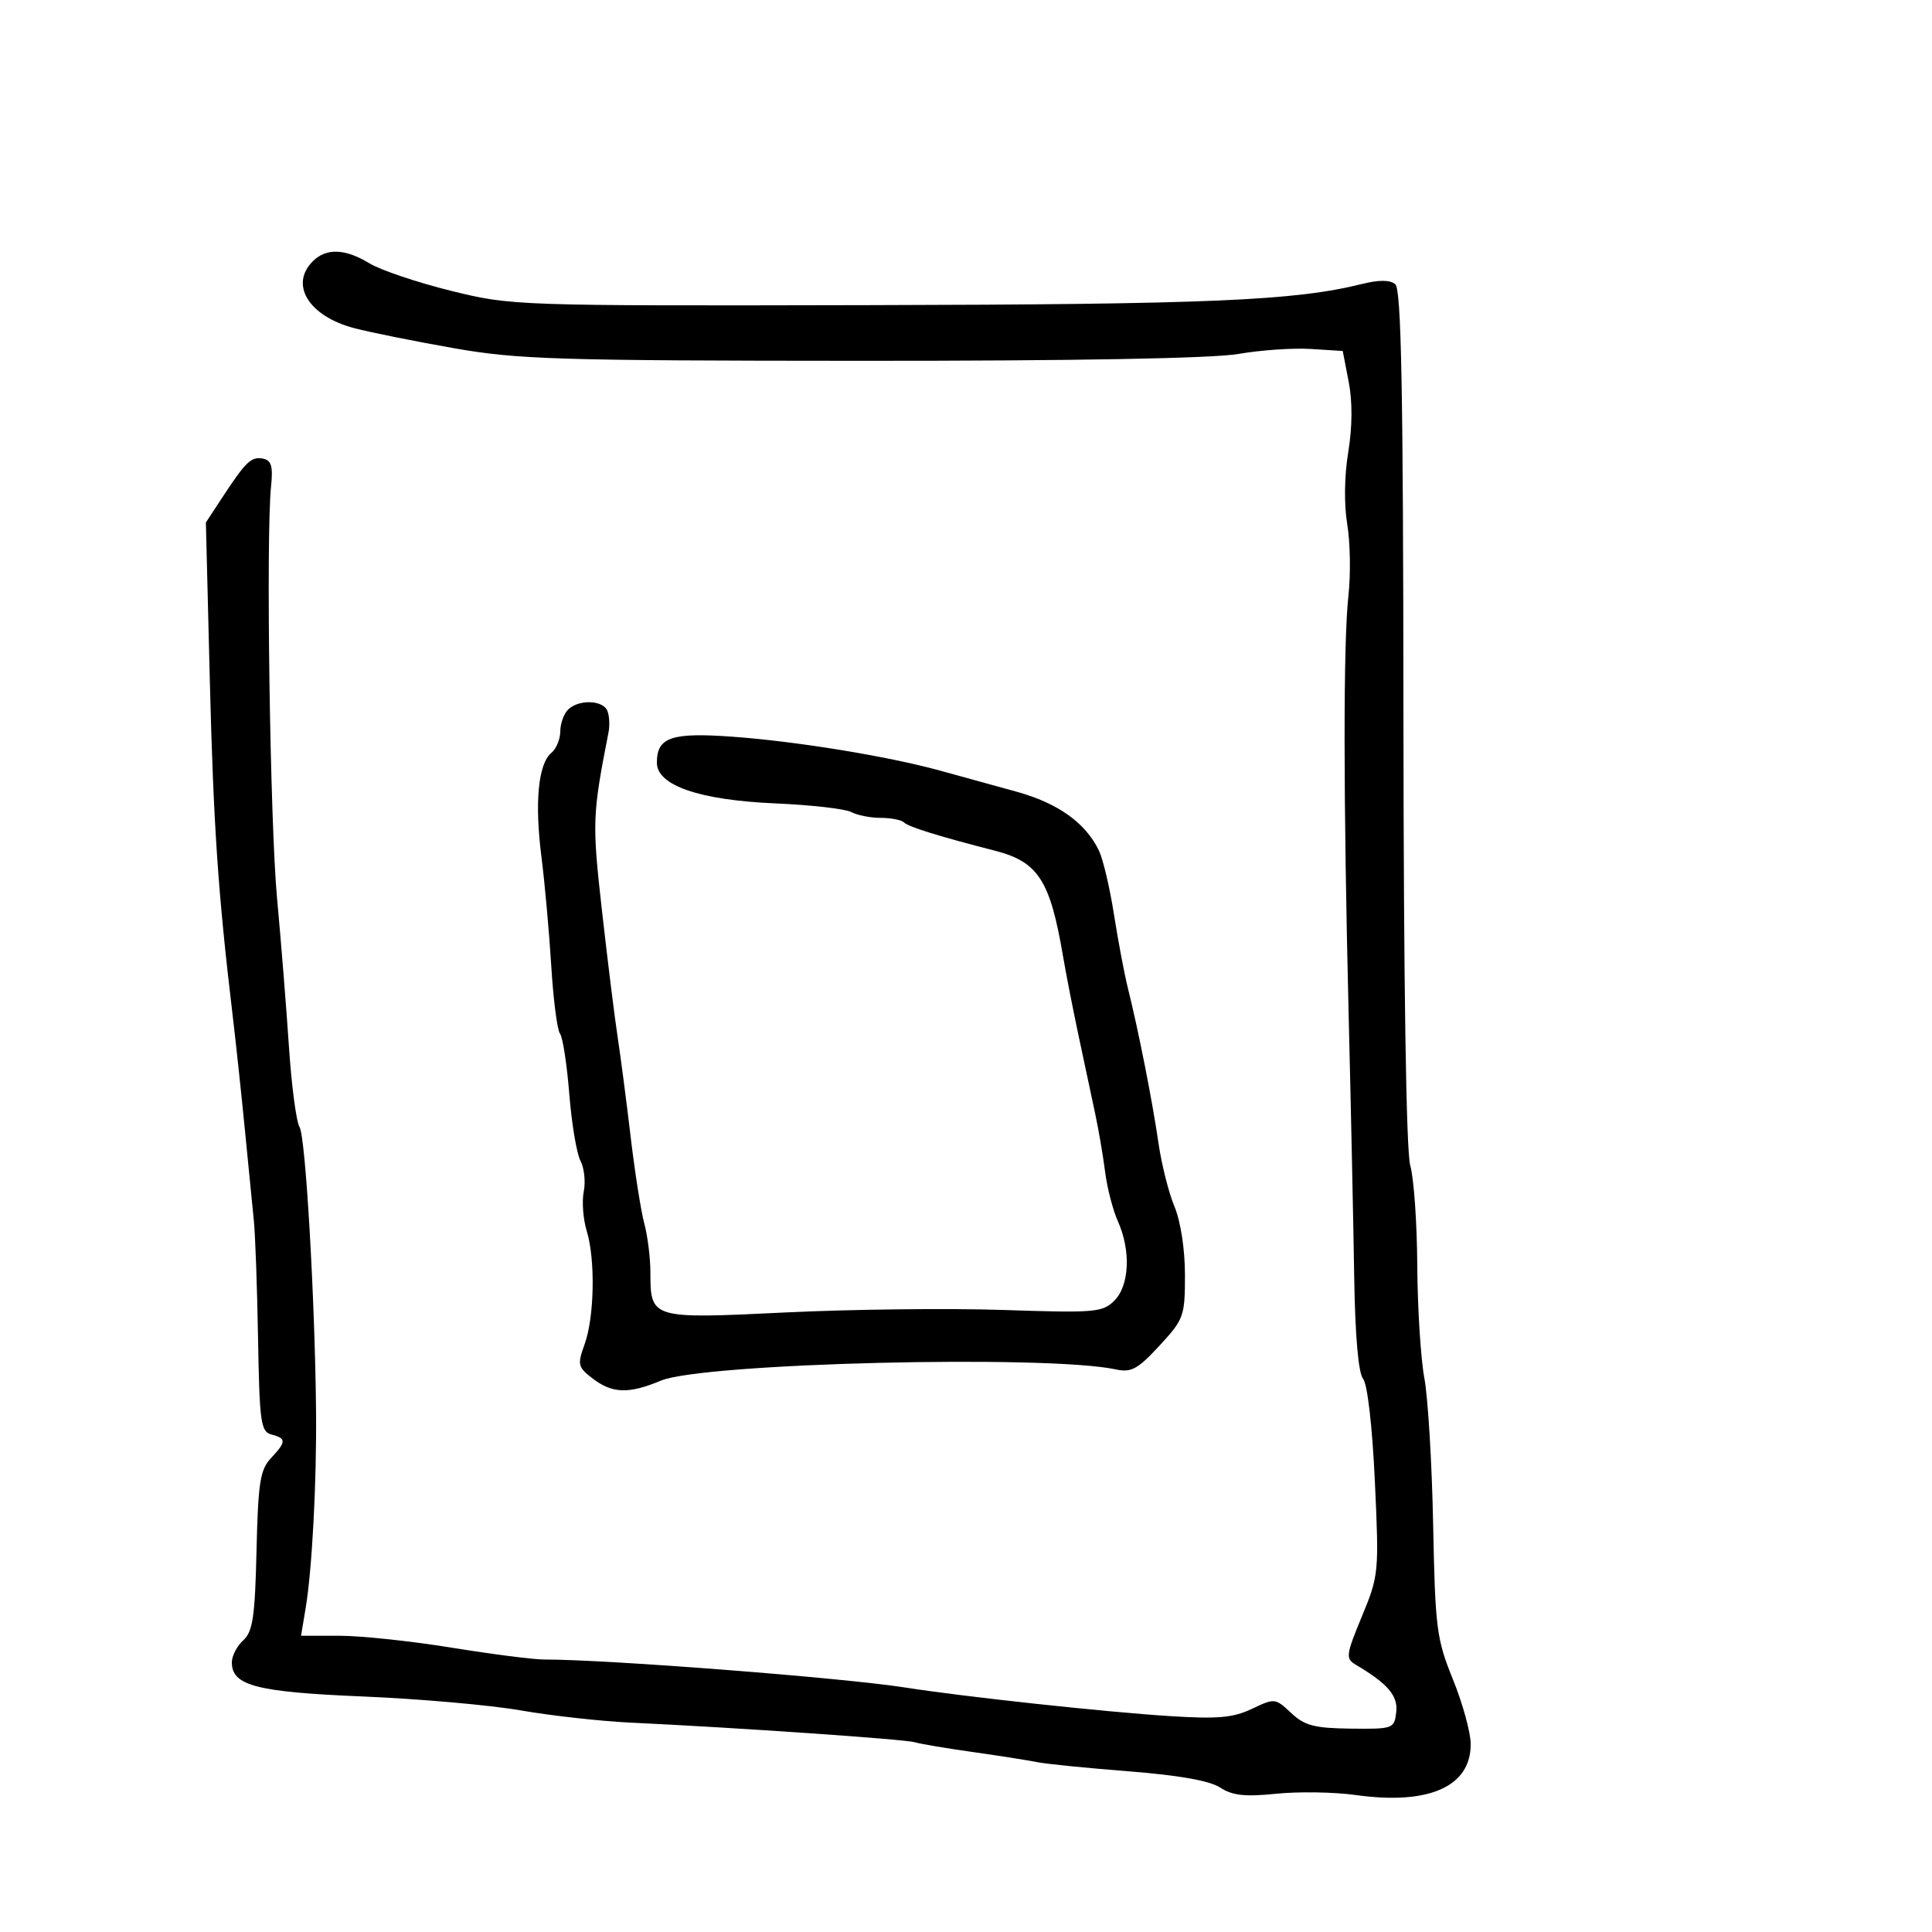 <svg xmlns="http://www.w3.org/2000/svg" width="300" height="300" viewBox="0 0 300 300" version="1.1">
  <defs/>
  <path d="M48.571,40.571 C50.663,38.48 53.588,38.589 57.382,40.898 C59.097,41.942 64.775,43.855 70,45.148 C79.432,47.483 79.895,47.499 135,47.381 C187.677,47.267 201.068,46.693 211.466,44.102 C214.12,43.44 215.836,43.449 216.655,44.129 C217.597,44.911 217.89,60.401 217.926,111.322 C217.955,152.939 218.348,178.797 218.986,180.993 C219.544,182.915 220.033,189.89 220.073,196.493 C220.113,203.097 220.609,210.975 221.174,214 C221.74,217.025 222.354,227.271 222.54,236.77 C222.855,252.849 223.067,254.503 225.608,260.77 C227.109,264.471 228.351,268.972 228.368,270.772 C228.433,277.416 221.904,280.323 210.5,278.729 C207.2,278.267 201.667,278.178 198.204,278.529 C193.307,279.027 191.364,278.813 189.465,277.569 C187.851,276.512 183.034,275.657 175.261,275.05 C168.793,274.545 162.375,273.9 161,273.617 C159.625,273.335 155.144,272.63 151.042,272.053 C146.94,271.475 142.89,270.792 142.042,270.534 C140.511,270.068 114.304,268.259 97.984,267.492 C93.3,267.272 85.598,266.417 80.869,265.592 C76.139,264.768 65.122,263.795 56.385,263.431 C39.811,262.74 36,261.75 36,258.132 C36,257.13 36.798,255.588 37.773,254.706 C39.253,253.366 39.593,251.07 39.831,240.803 C40.077,230.247 40.392,228.212 42.059,226.438 C44.466,223.875 44.48,223.359 42.159,222.752 C40.494,222.316 40.295,220.898 40.071,207.885 C39.936,199.973 39.64,191.7 39.413,189.5 C39.187,187.3 38.565,181 38.031,175.5 C37.496,170 36.63,161.9 36.105,157.5 C33.853,138.624 33.142,128.116 32.572,105.318 L31.969,81.135 L34.47,77.318 C38.178,71.659 39.017,70.856 40.841,71.218 C42.141,71.475 42.411,72.408 42.089,75.523 C41.282,83.339 41.928,127.719 43.022,139.5 C43.634,146.1 44.464,156.459 44.866,162.519 C45.268,168.58 46.01,174.205 46.516,175.019 C47.446,176.517 48.902,201.548 49.075,219 C49.185,230.08 48.468,243.699 47.455,249.75 L46.744,254 L52.743,254 C56.042,254 63.862,254.831 70.12,255.847 C76.379,256.863 82.85,257.692 84.5,257.689 C94.152,257.671 130.803,260.512 140.5,262.029 C149.822,263.487 171.535,265.834 181.656,266.476 C189.092,266.948 191.485,266.736 194.398,265.347 C197.914,263.67 198.034,263.683 200.488,265.989 C202.582,267.956 204.096,268.354 209.746,268.42 C216.321,268.498 216.508,268.43 216.805,265.866 C217.101,263.313 215.522,261.463 210.505,258.484 C208.923,257.544 208.996,256.979 211.477,250.984 C214.104,244.636 214.146,244.196 213.488,230 C213.093,221.484 212.338,214.921 211.658,214.096 C210.923,213.205 210.418,207.363 210.277,198.096 C210.154,190.068 209.772,172.025 209.427,158 C208.589,123.865 208.573,99.795 209.383,92.5 C209.749,89.2 209.666,84.205 209.198,81.401 C208.687,78.34 208.749,73.869 209.353,70.215 C209.994,66.341 210.022,62.38 209.43,59.315 L208.5,54.5 L203.527,54.186 C200.792,54.013 195.744,54.362 192.309,54.96 C188.335,55.652 167.048,56.04 133.782,56.026 C86.631,56.006 80.42,55.815 70.5,54.072 C64.45,53.009 57.475,51.606 55,50.954 C47.956,49.099 44.93,44.213 48.571,40.571 Z M88.2,110.2 C89.841,108.559 93.666,108.686 94.325,110.404 C94.621,111.175 94.701,112.638 94.502,113.654 C91.967,126.619 91.928,127.684 93.484,141.5 C94.351,149.2 95.439,157.975 95.902,161 C96.364,164.025 97.275,171 97.925,176.5 C98.575,182 99.53,188.075 100.048,190 C100.565,191.925 100.991,195.326 100.994,197.559 C101.004,204.794 101.065,204.812 122,203.796 C132.175,203.302 147.38,203.128 155.788,203.411 C170.024,203.888 171.211,203.789 173.038,201.962 C175.381,199.619 175.623,194.194 173.589,189.651 C172.813,187.918 171.92,184.475 171.605,182 C171.29,179.525 170.601,175.475 170.074,173 C169.548,170.525 168.397,165.125 167.517,161 C166.637,156.875 165.536,151.25 165.069,148.5 C163.065,136.692 161.211,133.818 154.485,132.094 C145.809,129.871 141.064,128.397 140.382,127.715 C139.988,127.322 138.362,127 136.768,127 C135.173,127 133.106,126.592 132.174,126.093 C131.243,125.595 125.963,124.992 120.441,124.754 C108.625,124.245 102,121.973 102,118.43 C102,114.477 104.238,113.708 113.745,114.396 C123.705,115.116 137.896,117.435 146,119.668 C149.025,120.501 154.355,121.97 157.844,122.933 C164.298,124.714 168.581,127.779 170.651,132.099 C171.284,133.42 172.331,137.875 172.977,142 C173.624,146.125 174.603,151.3 175.153,153.5 C176.774,159.981 178.958,171.053 179.888,177.5 C180.364,180.8 181.484,185.242 182.377,187.372 C183.329,189.643 184,194.02 184,197.956 C184,204.386 183.834,204.847 180.039,208.958 C176.678,212.599 175.656,213.157 173.289,212.645 C162.618,210.338 109.158,211.654 102.622,214.385 C97.618,216.476 95.073,216.396 92.022,214.052 C89.725,212.286 89.634,211.901 90.773,208.751 C92.298,204.533 92.469,195.6 91.11,191.158 C90.547,189.32 90.338,186.562 90.644,185.03 C90.95,183.498 90.721,181.348 90.135,180.252 C89.548,179.156 88.767,174.488 88.399,169.88 C88.031,165.271 87.381,161.05 86.955,160.5 C86.529,159.95 85.919,155.225 85.6,150 C85.281,144.775 84.592,137.125 84.069,133 C82.999,124.574 83.577,118.596 85.625,116.896 C86.381,116.269 87,114.775 87,113.578 C87,112.38 87.54,110.86 88.2,110.2 Z"/>
</svg>

